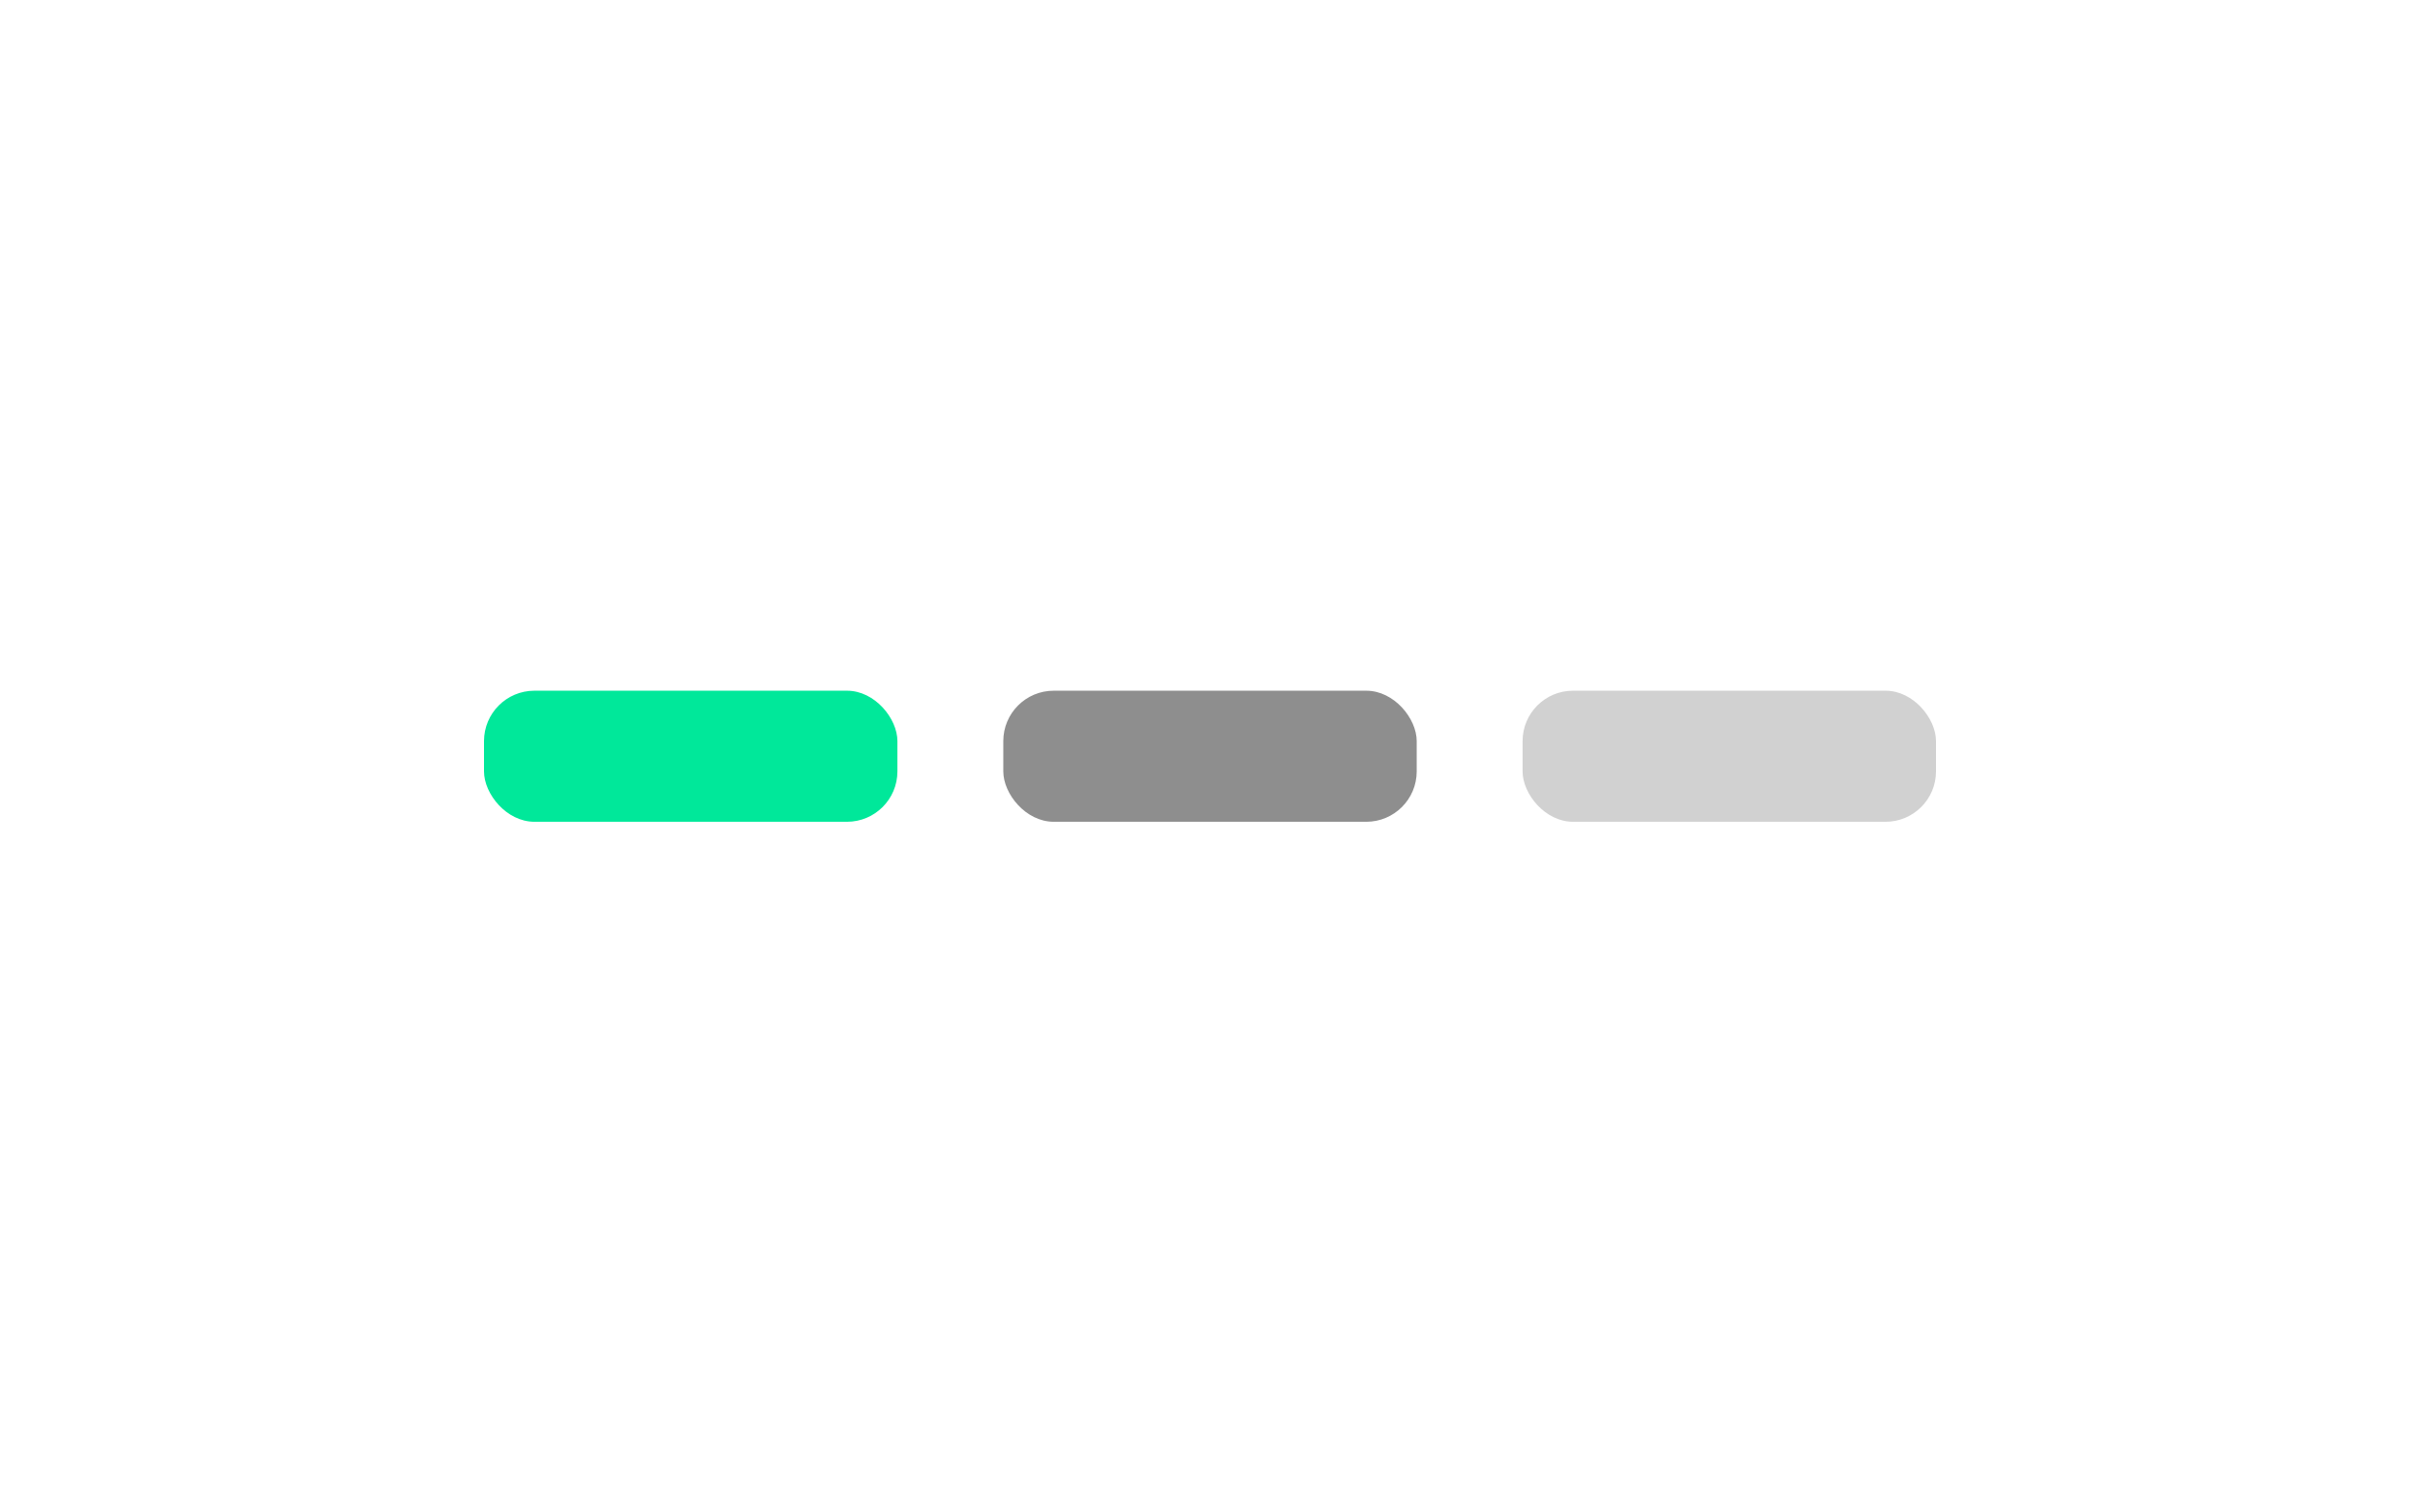 <?xml version="1.0" encoding="UTF-8"?>
<svg id="Lag_1" data-name="Lag 1" xmlns="http://www.w3.org/2000/svg" viewBox="0 0 240 150">
  <defs>
    <style>
      .cls-1 {
        fill: #00e89a;
      }

      .cls-2 {
        fill: #8e8e8e;
      }

      .cls-3 {
        fill: #d1d1d1;
      }
    </style>
  </defs>
  <rect class="cls-1" x="48" y="68.5" width="41" height="13" rx="5" ry="5"/>
  <rect class="cls-3" x="151" y="68.5" width="41" height="13" rx="5" ry="5"/>
  <rect class="cls-2" x="99.5" y="68.5" width="41" height="13" rx="5" ry="5"/>
</svg>